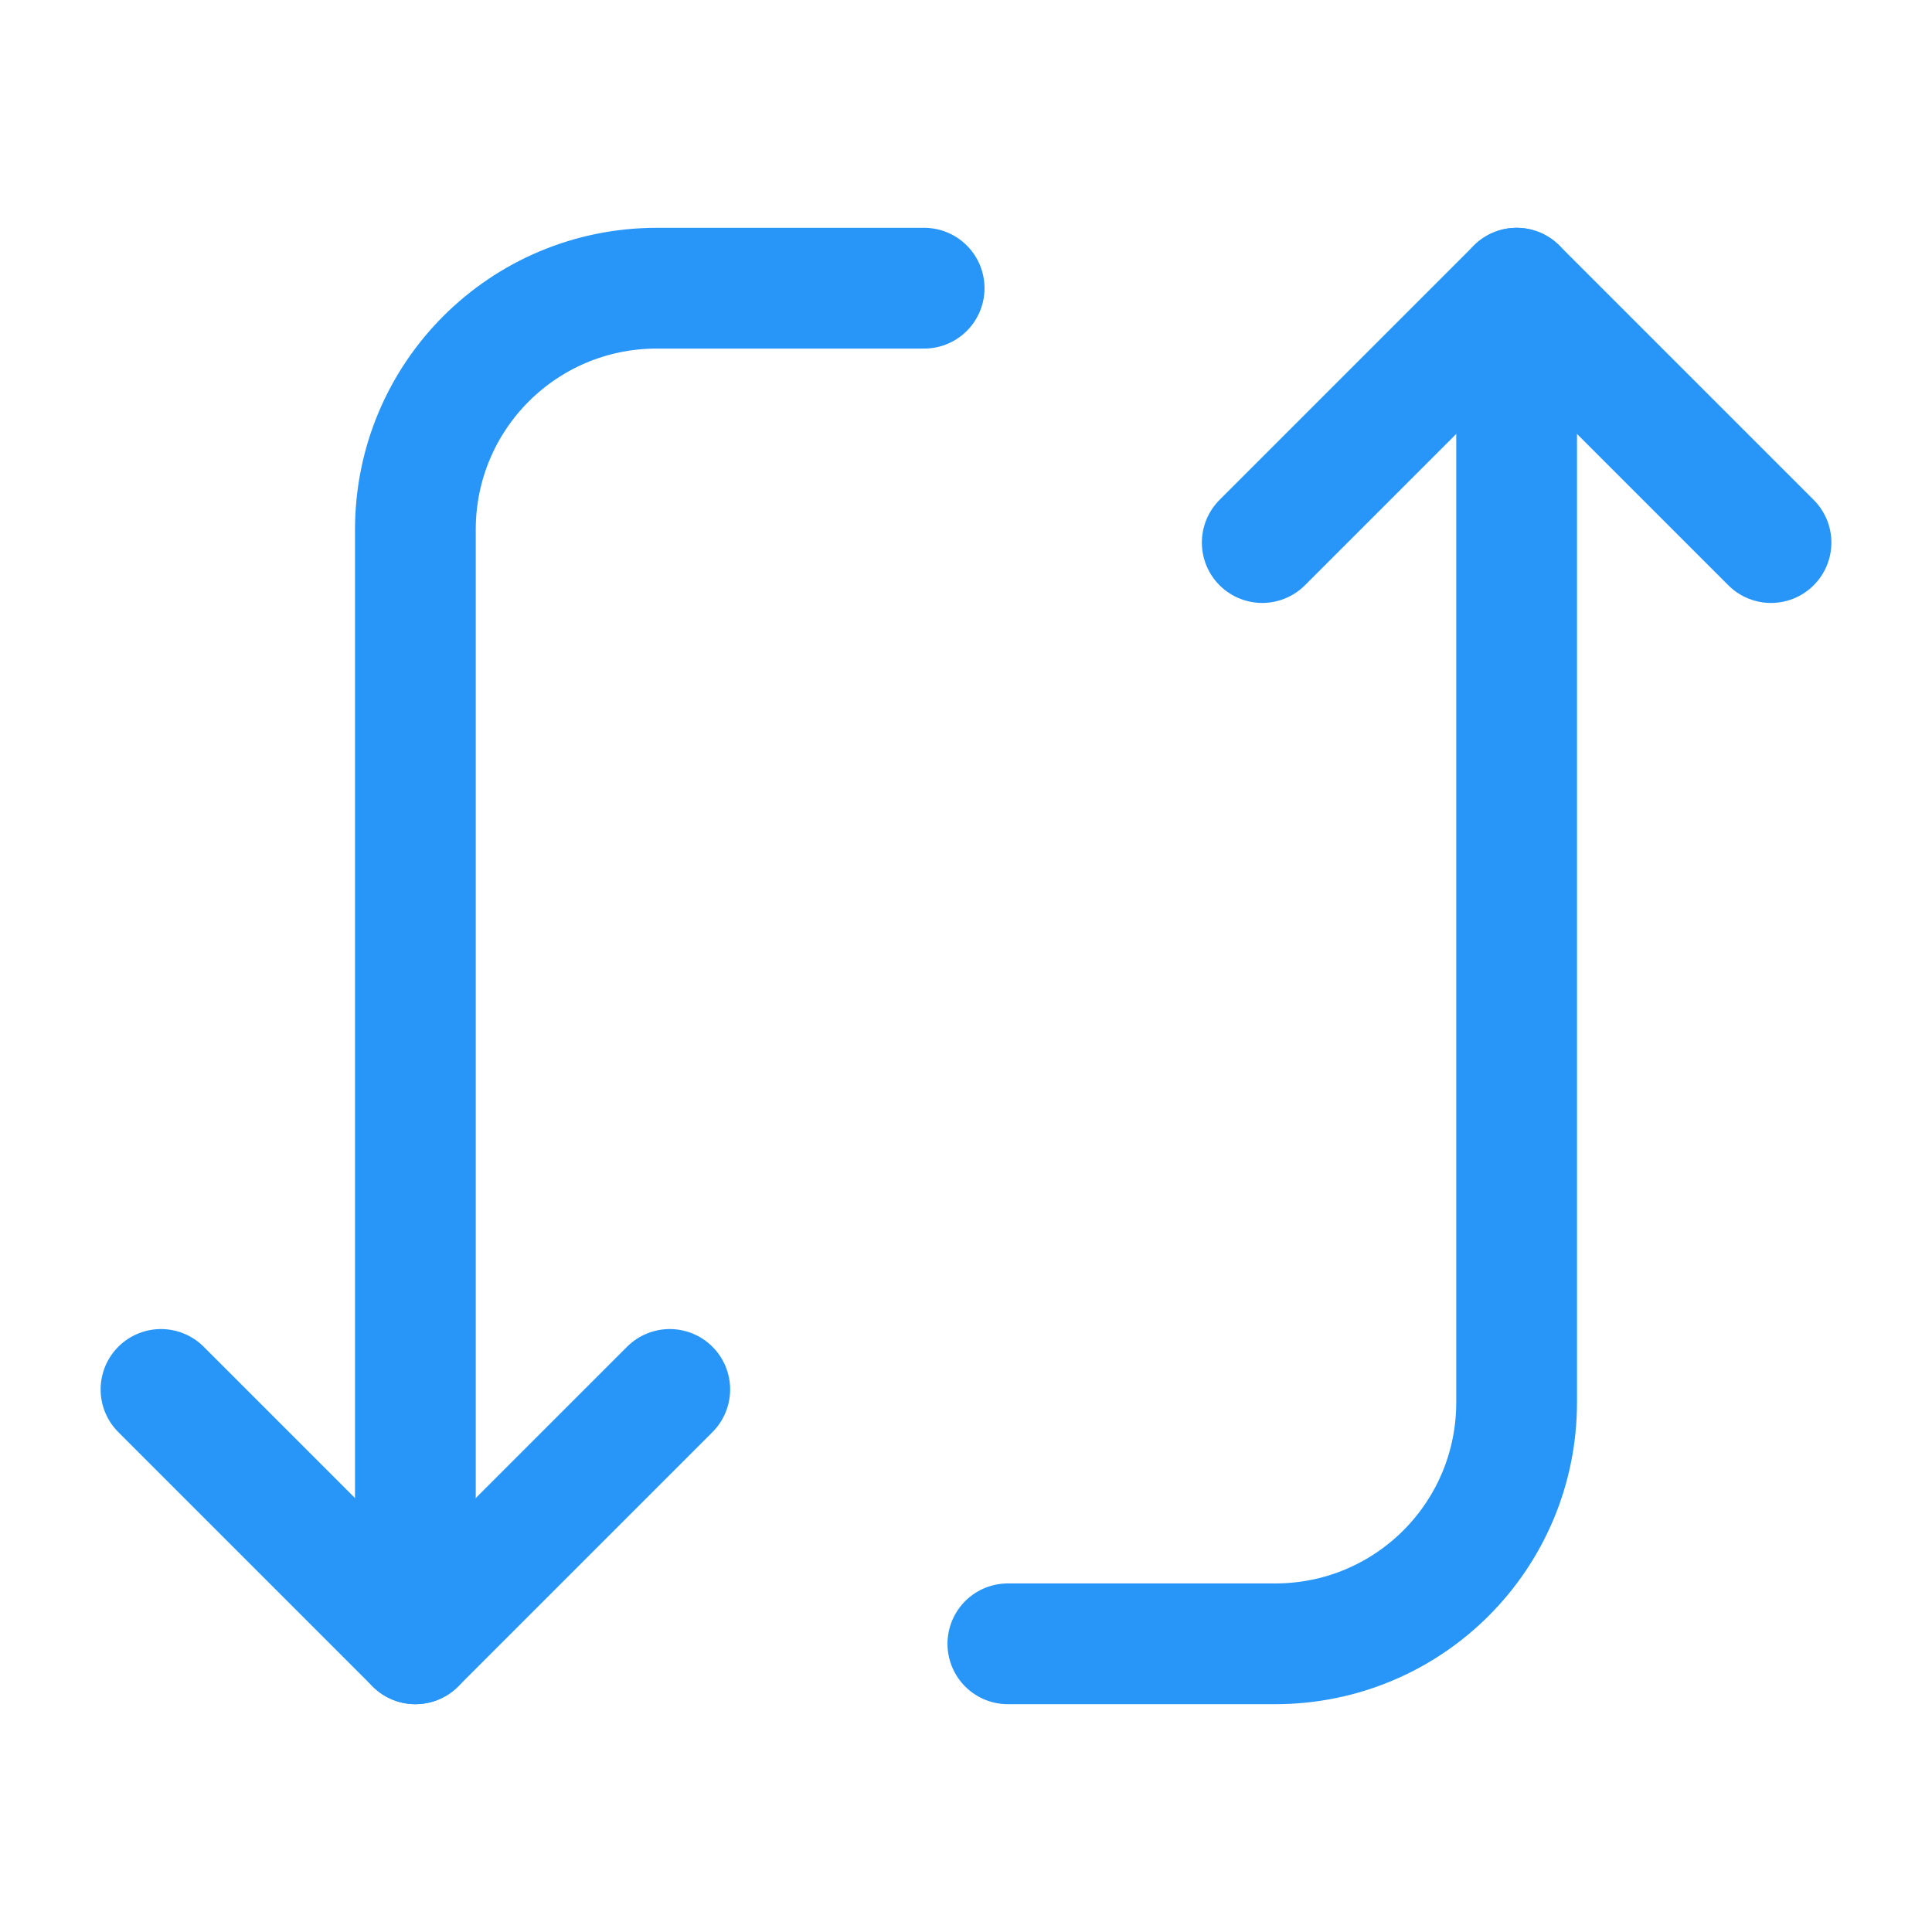 <?xml version="1.0" encoding="utf-8"?>
<svg xmlns="http://www.w3.org/2000/svg" width="24" height="24" fill="none" viewBox="0 0 24 24">
  <path stroke-linecap="round" stroke-linejoin="round" stroke-miterlimit="10" stroke-width="1.5" d="M18.84 3.58v13.84c0 1.66-1.34 3-3 3h-3.32" style="stroke: rgb(40, 150, 249);"/>
  <path stroke-linecap="round" stroke-linejoin="round" stroke-miterlimit="10" stroke-width="1.5" d="m22 6.74-3.16-3.16-3.16 3.16M5.16 20.42V6.58c0-1.66 1.34-3 3-3h3.32" style="stroke: rgb(40, 150, 249);"/>
  <path stroke-linecap="round" stroke-linejoin="round" stroke-miterlimit="10" stroke-width="1.5" d="m2 17.26 3.16 3.16 3.16-3.16" style="stroke: rgb(40, 150, 249);"/>
</svg>
